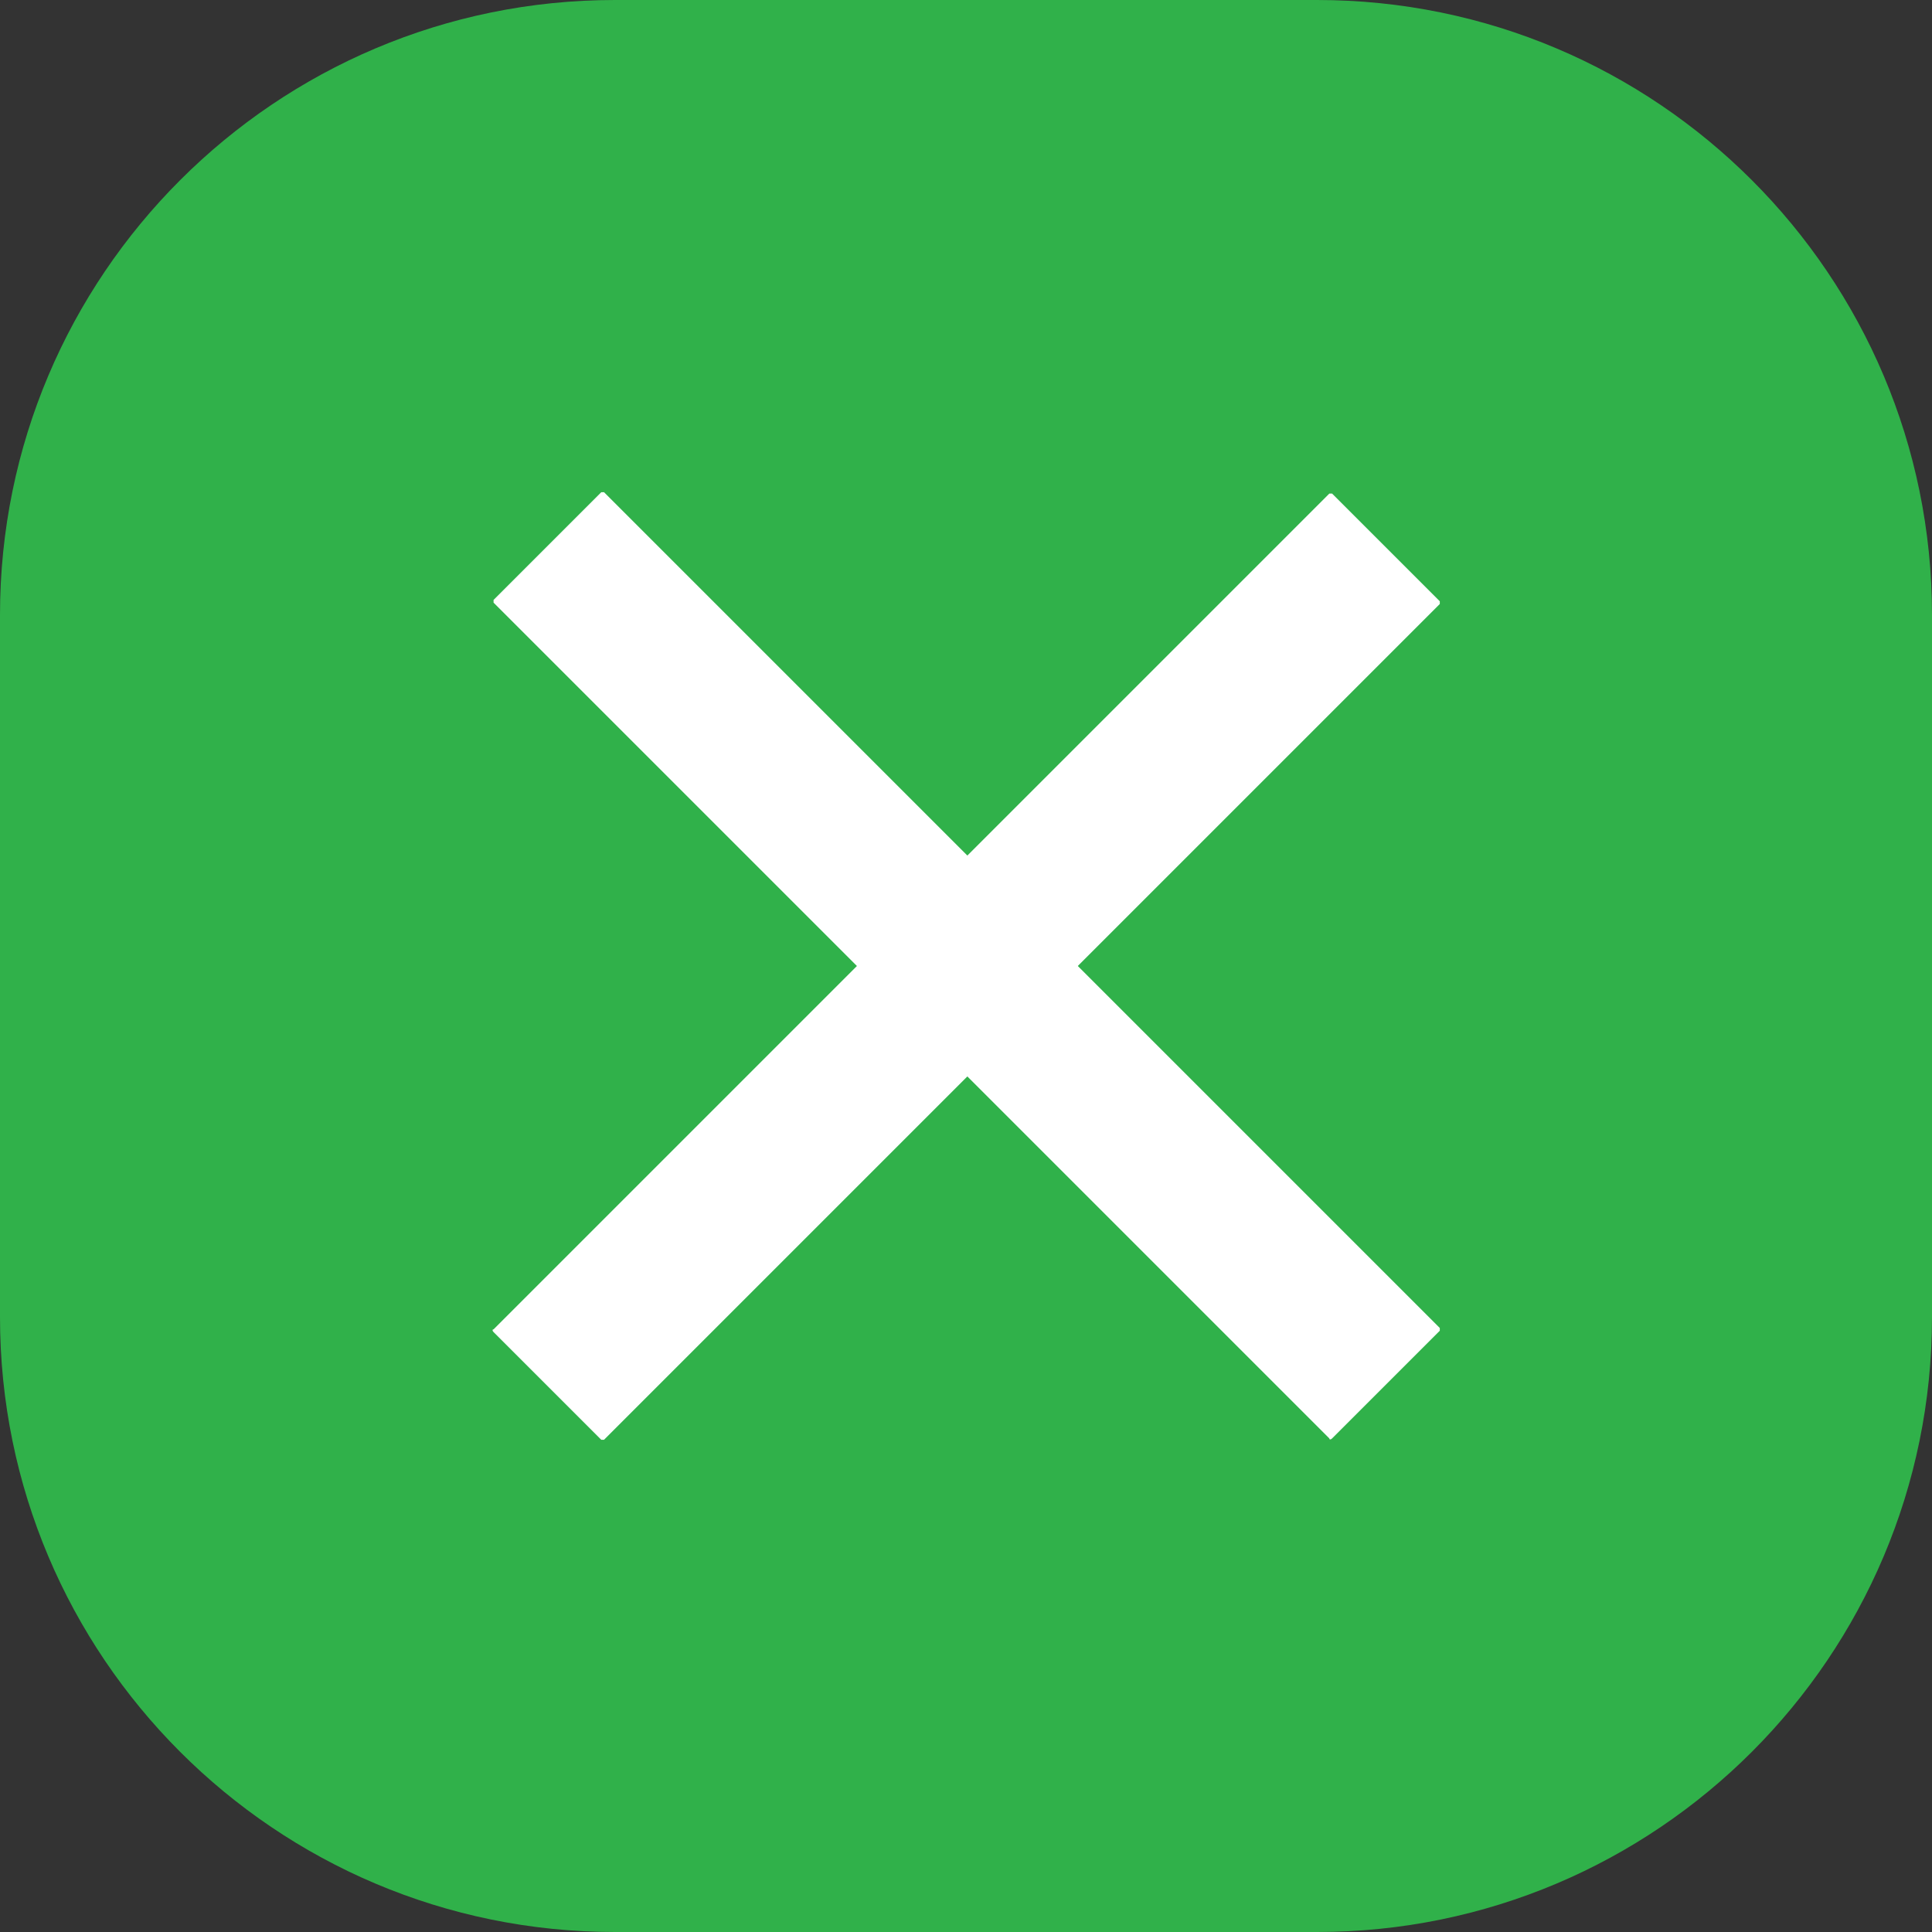 <?xml version="1.0" encoding="utf-8"?>
<!-- Generator: Adobe Illustrator 19.0.0, SVG Export Plug-In . SVG Version: 6.00 Build 0)  -->
<svg version="1.1" id="Layer_1" xmlns="http://www.w3.org/2000/svg" xmlns:xlink="http://www.w3.org/1999/xlink" x="0px" y="0px"
	 viewBox="0 0 141.7 141.7" style="enable-background:new 0 0 141.7 141.7;" xml:space="preserve">
<rect x="0" y="0" width="141.7" height="141.7" fill="#333333" stroke="none"/>
<style type="text/css">
	.st0{fill:#30B14A;}
	.st1{fill:#FFFFFF;}
</style>
<path id="XMLID_6310_" class="st0" d="M96.6,141.7H45.1C20.2,141.7,0,121.5,0,96.6V45.1C0,20.2,20.2,0,45.1,0h51.5
	c24.9,0,45.1,20.2,45.1,45.1v51.5C141.7,121.5,121.5,141.7,96.6,141.7z"/>
<g id="XMLID_9183_">
	<path id="XMLID_9185_" class="st1" d="M97.5,105.5L36.2,44.2c0,0,0-0.1,0-0.2l7.9-7.9c0,0,0.1,0,0.2,0l61.3,61.3c0,0,0,0.1,0,0.2
		l-7.9,7.9C97.6,105.6,97.5,105.6,97.5,105.5z"/>
	<path id="XMLID_9184_" class="st1" d="M36.2,97.5l61.3-61.3c0,0,0.1,0,0.2,0l7.9,7.9c0,0,0,0.1,0,0.2l-61.3,61.3c0,0-0.1,0-0.2,0
		l-7.9-7.9C36.1,97.6,36.1,97.5,36.2,97.5z"/>
</g>
</svg>
